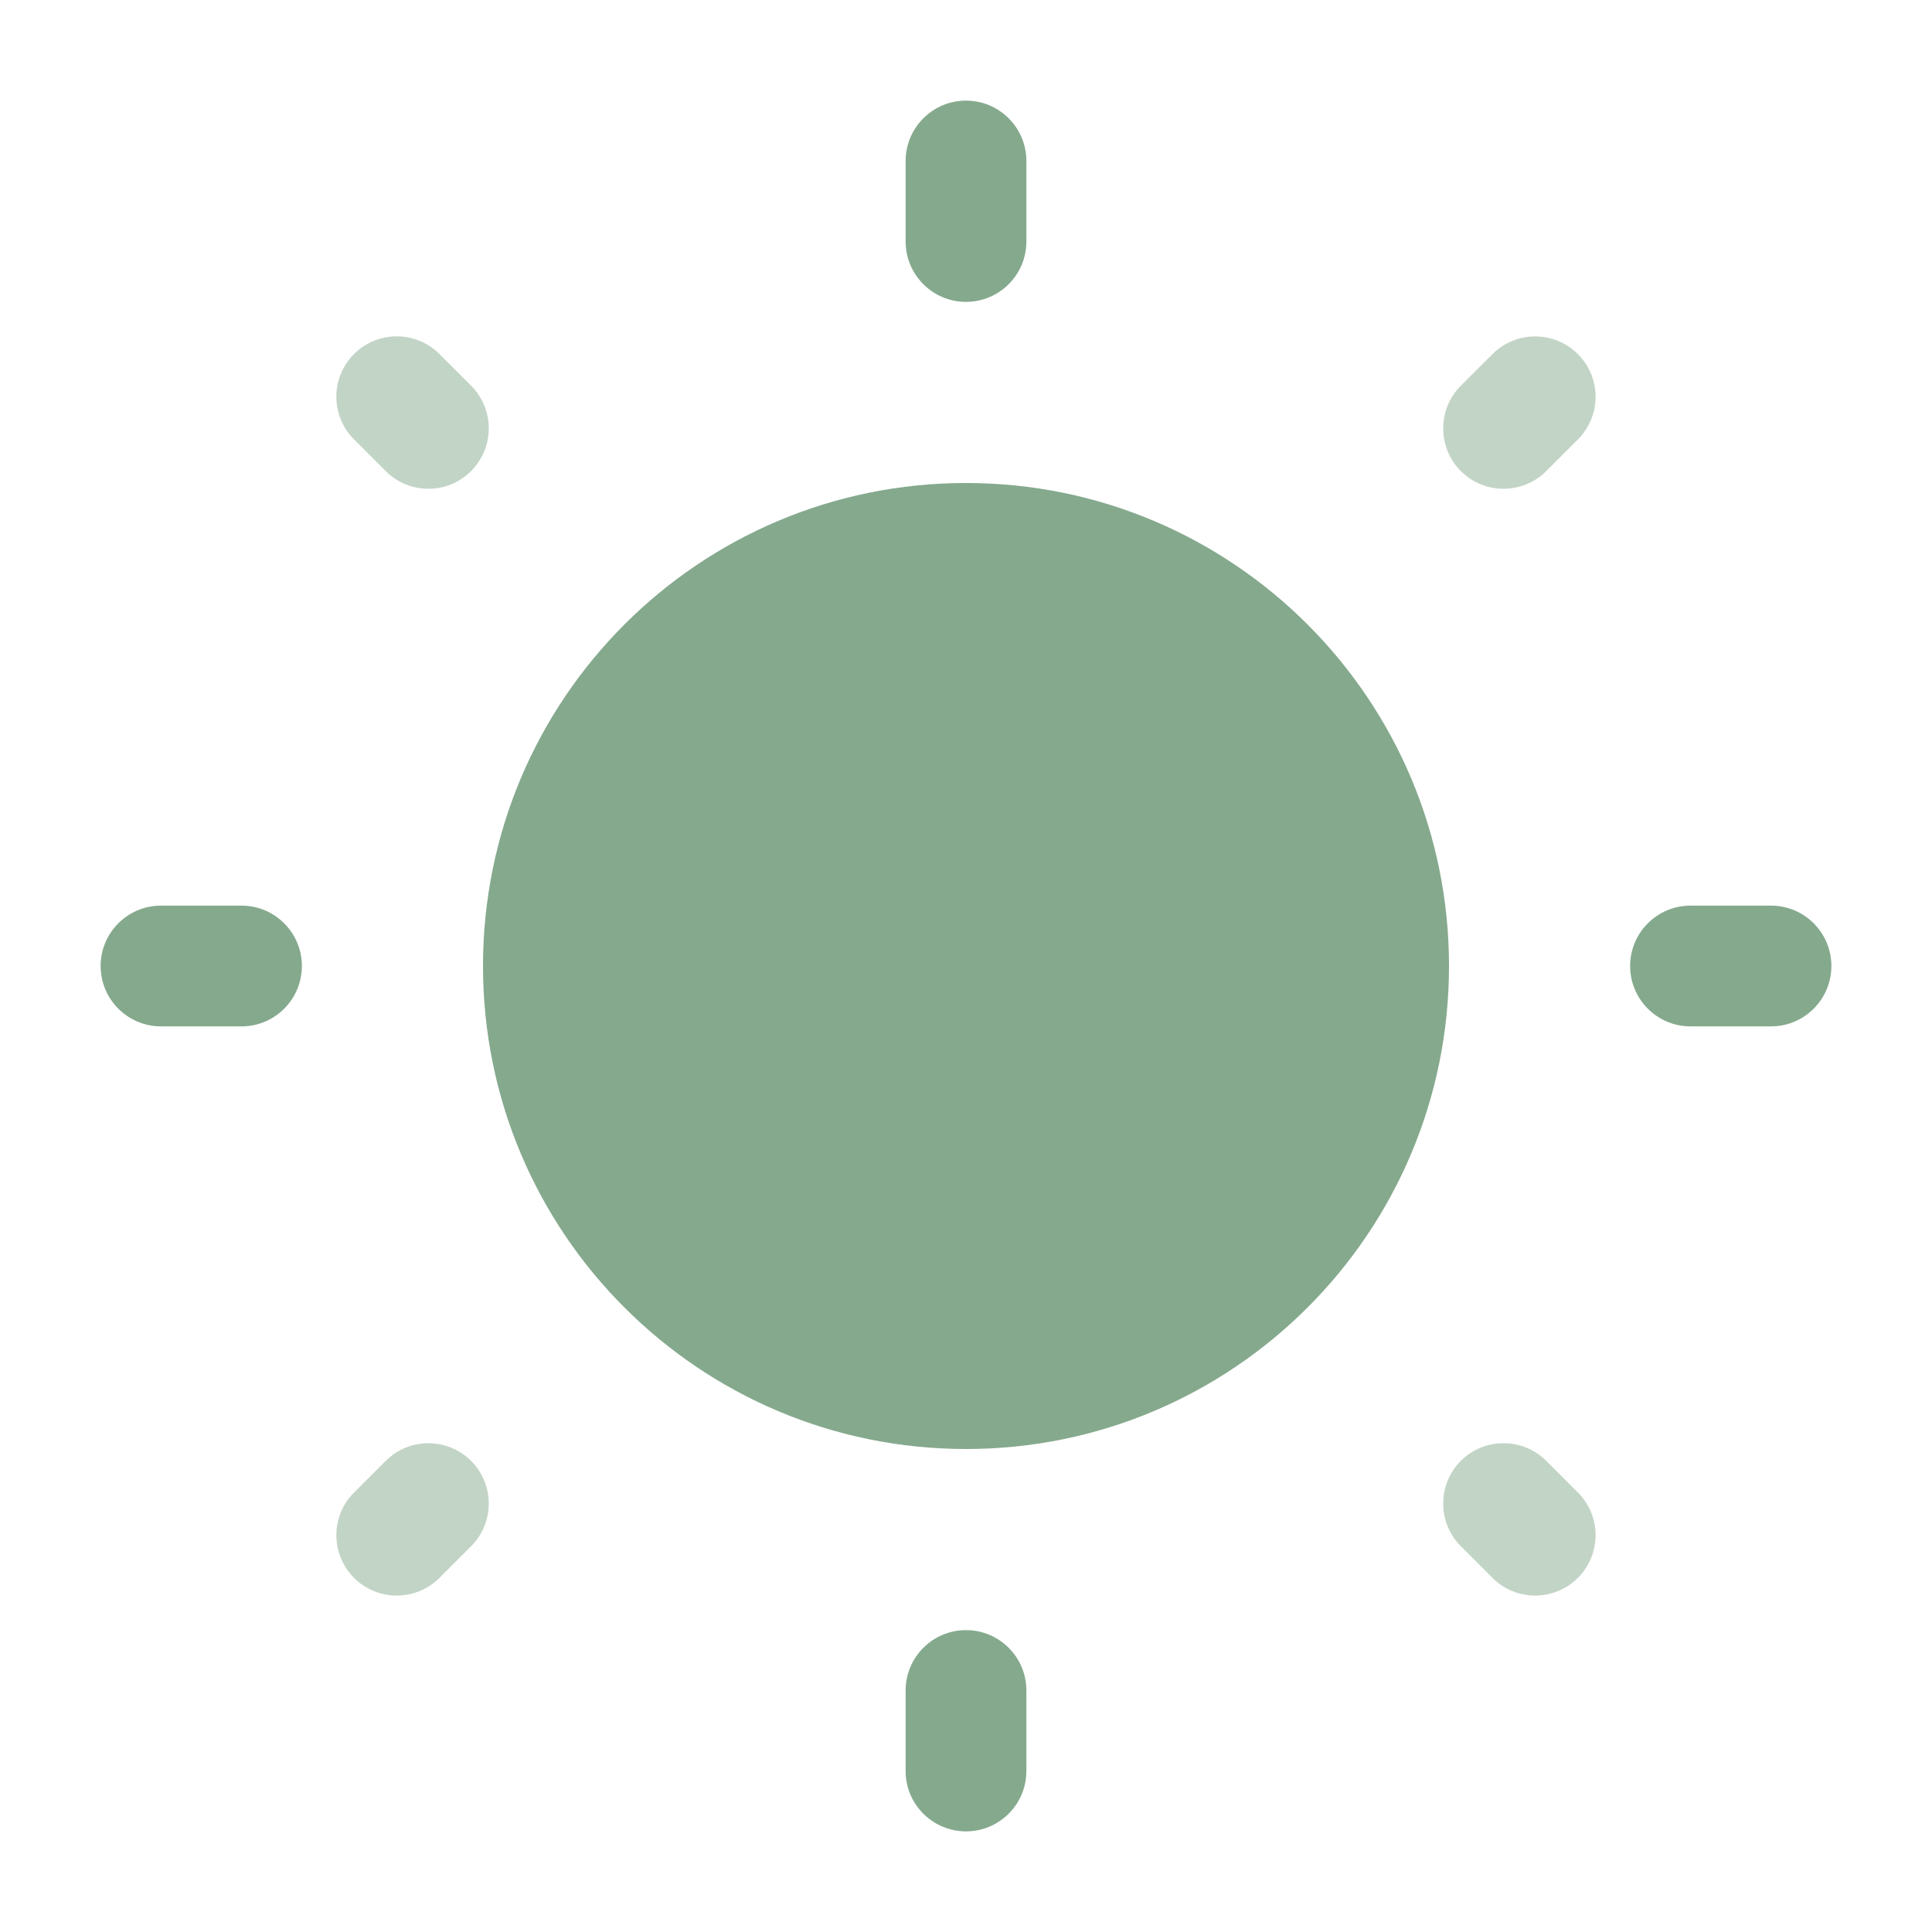 <!DOCTYPE svg PUBLIC "-//W3C//DTD SVG 1.1//EN" "http://www.w3.org/Graphics/SVG/1.1/DTD/svg11.dtd">
<!-- Uploaded to: SVG Repo, www.svgrepo.com, Transformed by: SVG Repo Mixer Tools -->
<svg width="800px" height="800px" viewBox="0 0 24 24" fill="none" xmlns="http://www.w3.org/2000/svg">
<g id="SVGRepo_bgCarrier" stroke-width="0"/>
<g id="SVGRepo_tracerCarrier" stroke-linecap="round" stroke-linejoin="round"/>
<g id="SVGRepo_iconCarrier"> <path d="M18 12C18 15.314 15.314 18 12 18C8.686 18 6 15.314 6 12C6 8.686 8.686 6 12 6C15.314 6 18 8.686 18 12Z" fill="#85A98D"/> <path fill-rule="evenodd" clip-rule="evenodd" d="M12 1.25C12.414 1.25 12.75 1.586 12.75 2V3C12.75 3.414 12.414 3.75 12 3.75C11.586 3.75 11.25 3.414 11.25 3V2C11.25 1.586 11.586 1.25 12 1.25ZM1.25 12C1.25 11.586 1.586 11.25 2 11.25H3C3.414 11.25 3.75 11.586 3.75 12C3.75 12.414 3.414 12.75 3 12.75H2C1.586 12.75 1.25 12.414 1.25 12ZM20.25 12C20.25 11.586 20.586 11.25 21 11.25H22C22.414 11.25 22.75 11.586 22.75 12C22.75 12.414 22.414 12.75 22 12.75H21C20.586 12.75 20.25 12.414 20.25 12ZM12 20.25C12.414 20.25 12.75 20.586 12.75 21V22C12.75 22.414 12.414 22.75 12 22.75C11.586 22.75 11.25 22.414 11.25 22V21C11.25 20.586 11.586 20.25 12 20.25Z" fill="#85A98D"/> <g opacity="0.5"> <path d="M4.398 4.398C4.691 4.105 5.166 4.105 5.459 4.398L5.852 4.791C6.145 5.084 6.145 5.559 5.852 5.852C5.559 6.145 5.084 6.145 4.791 5.852L4.398 5.459C4.105 5.166 4.105 4.691 4.398 4.398Z" fill="#85A98D"/> <path d="M19.601 4.399C19.894 4.692 19.894 5.166 19.601 5.459L19.208 5.852C18.915 6.145 18.44 6.145 18.147 5.852C17.855 5.559 17.855 5.084 18.147 4.791L18.54 4.399C18.833 4.106 19.308 4.106 19.601 4.399Z" fill="#85A98D"/> <path d="M18.147 18.147C18.44 17.855 18.915 17.855 19.208 18.147L19.601 18.54C19.894 18.833 19.894 19.308 19.601 19.601C19.308 19.894 18.833 19.894 18.54 19.601L18.147 19.208C17.855 18.915 17.855 18.44 18.147 18.147Z" fill="#85A98D"/> <path d="M5.852 18.148C6.145 18.441 6.145 18.915 5.852 19.208L5.459 19.601C5.166 19.894 4.691 19.894 4.398 19.601C4.105 19.308 4.105 18.833 4.398 18.541L4.791 18.148C5.084 17.855 5.559 17.855 5.852 18.148Z" fill="#85A98D"/> </g> </g>
</svg>